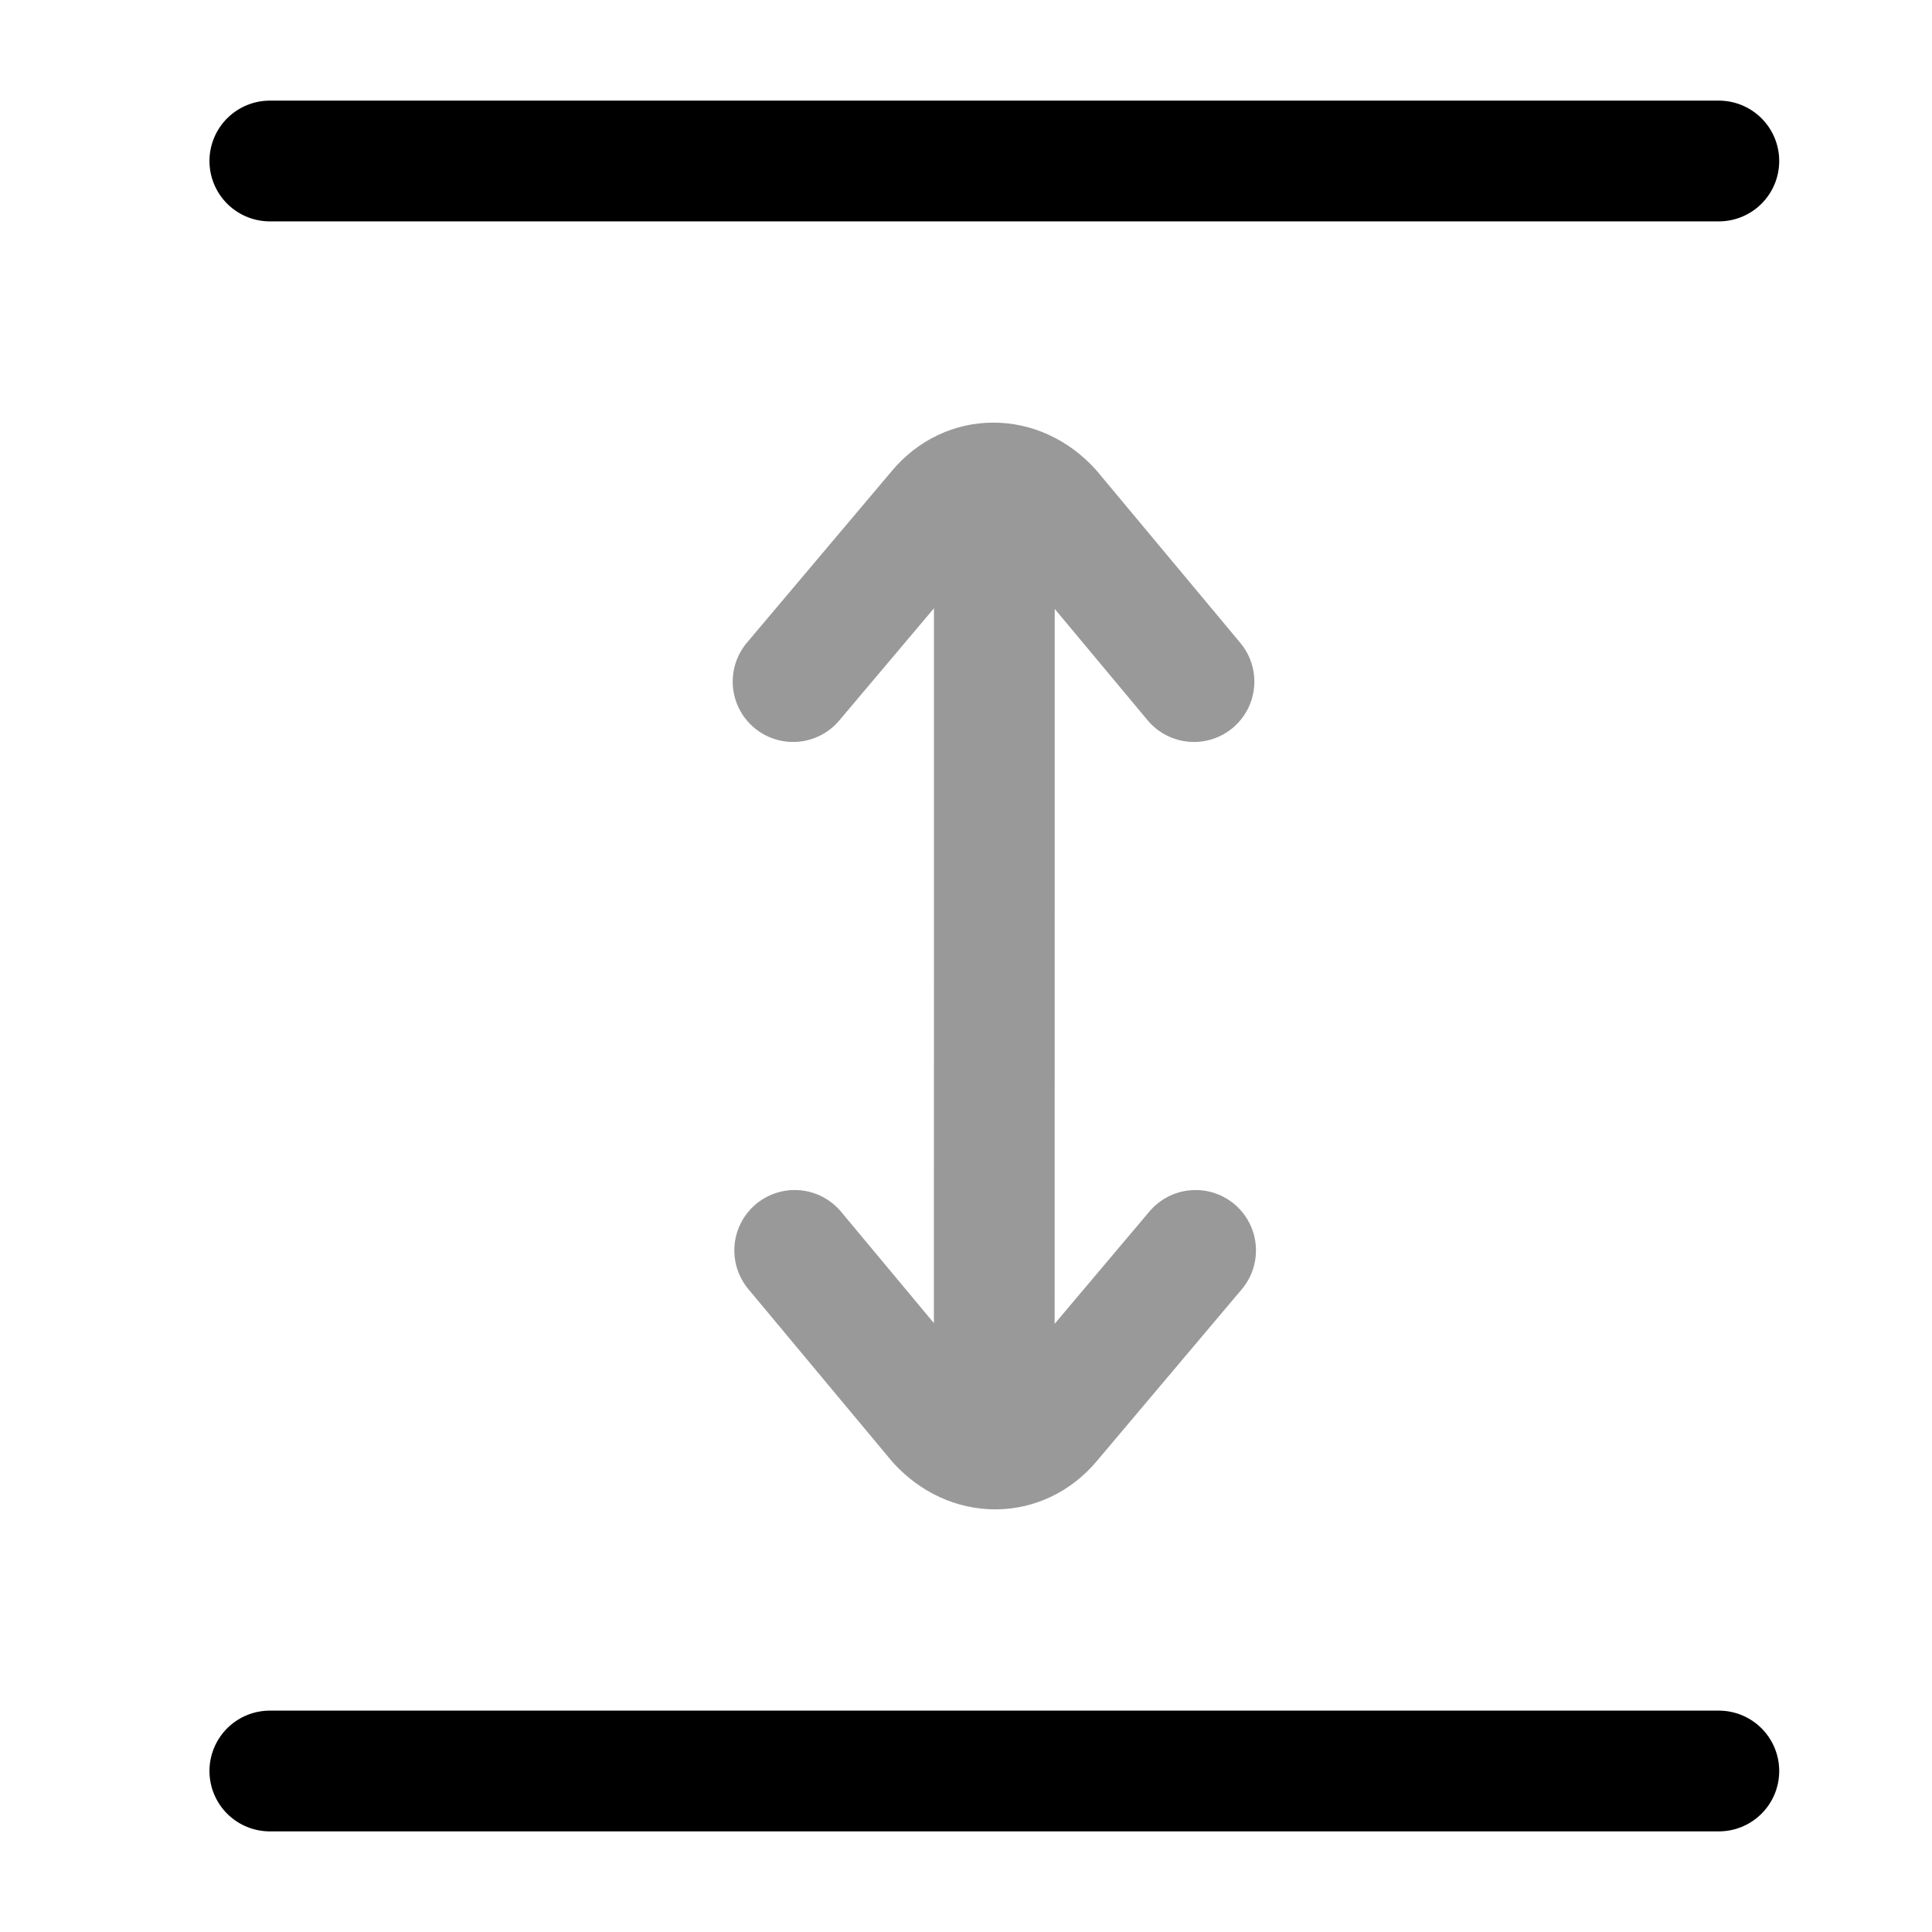 <svg width="24" height="24" viewBox="0 0 24 24" fill="none" xmlns="http://www.w3.org/2000/svg">
    <path d="M3.352 2H21.352" stroke="currentColor" stroke-width="1.5" stroke-linecap="round" stroke-linejoin="round"/>
    <path d="M3.352 22H21.352" stroke="currentColor" stroke-width="1.5" stroke-linecap="round" stroke-linejoin="round"/>
    <path opacity="0.4" d="M9.852 8.467L11.653 6.333C12.021 5.891 12.647 5.887 13.052 6.333L14.832 8.467M12.352 7.043V11.366L12.351 16.957M14.852 15.533L13.051 17.667C12.682 18.109 12.057 18.113 11.651 17.667L9.872 15.533" stroke="currentColor" stroke-width="1.5" stroke-linecap="round" stroke-linejoin="round"/>
</svg>
